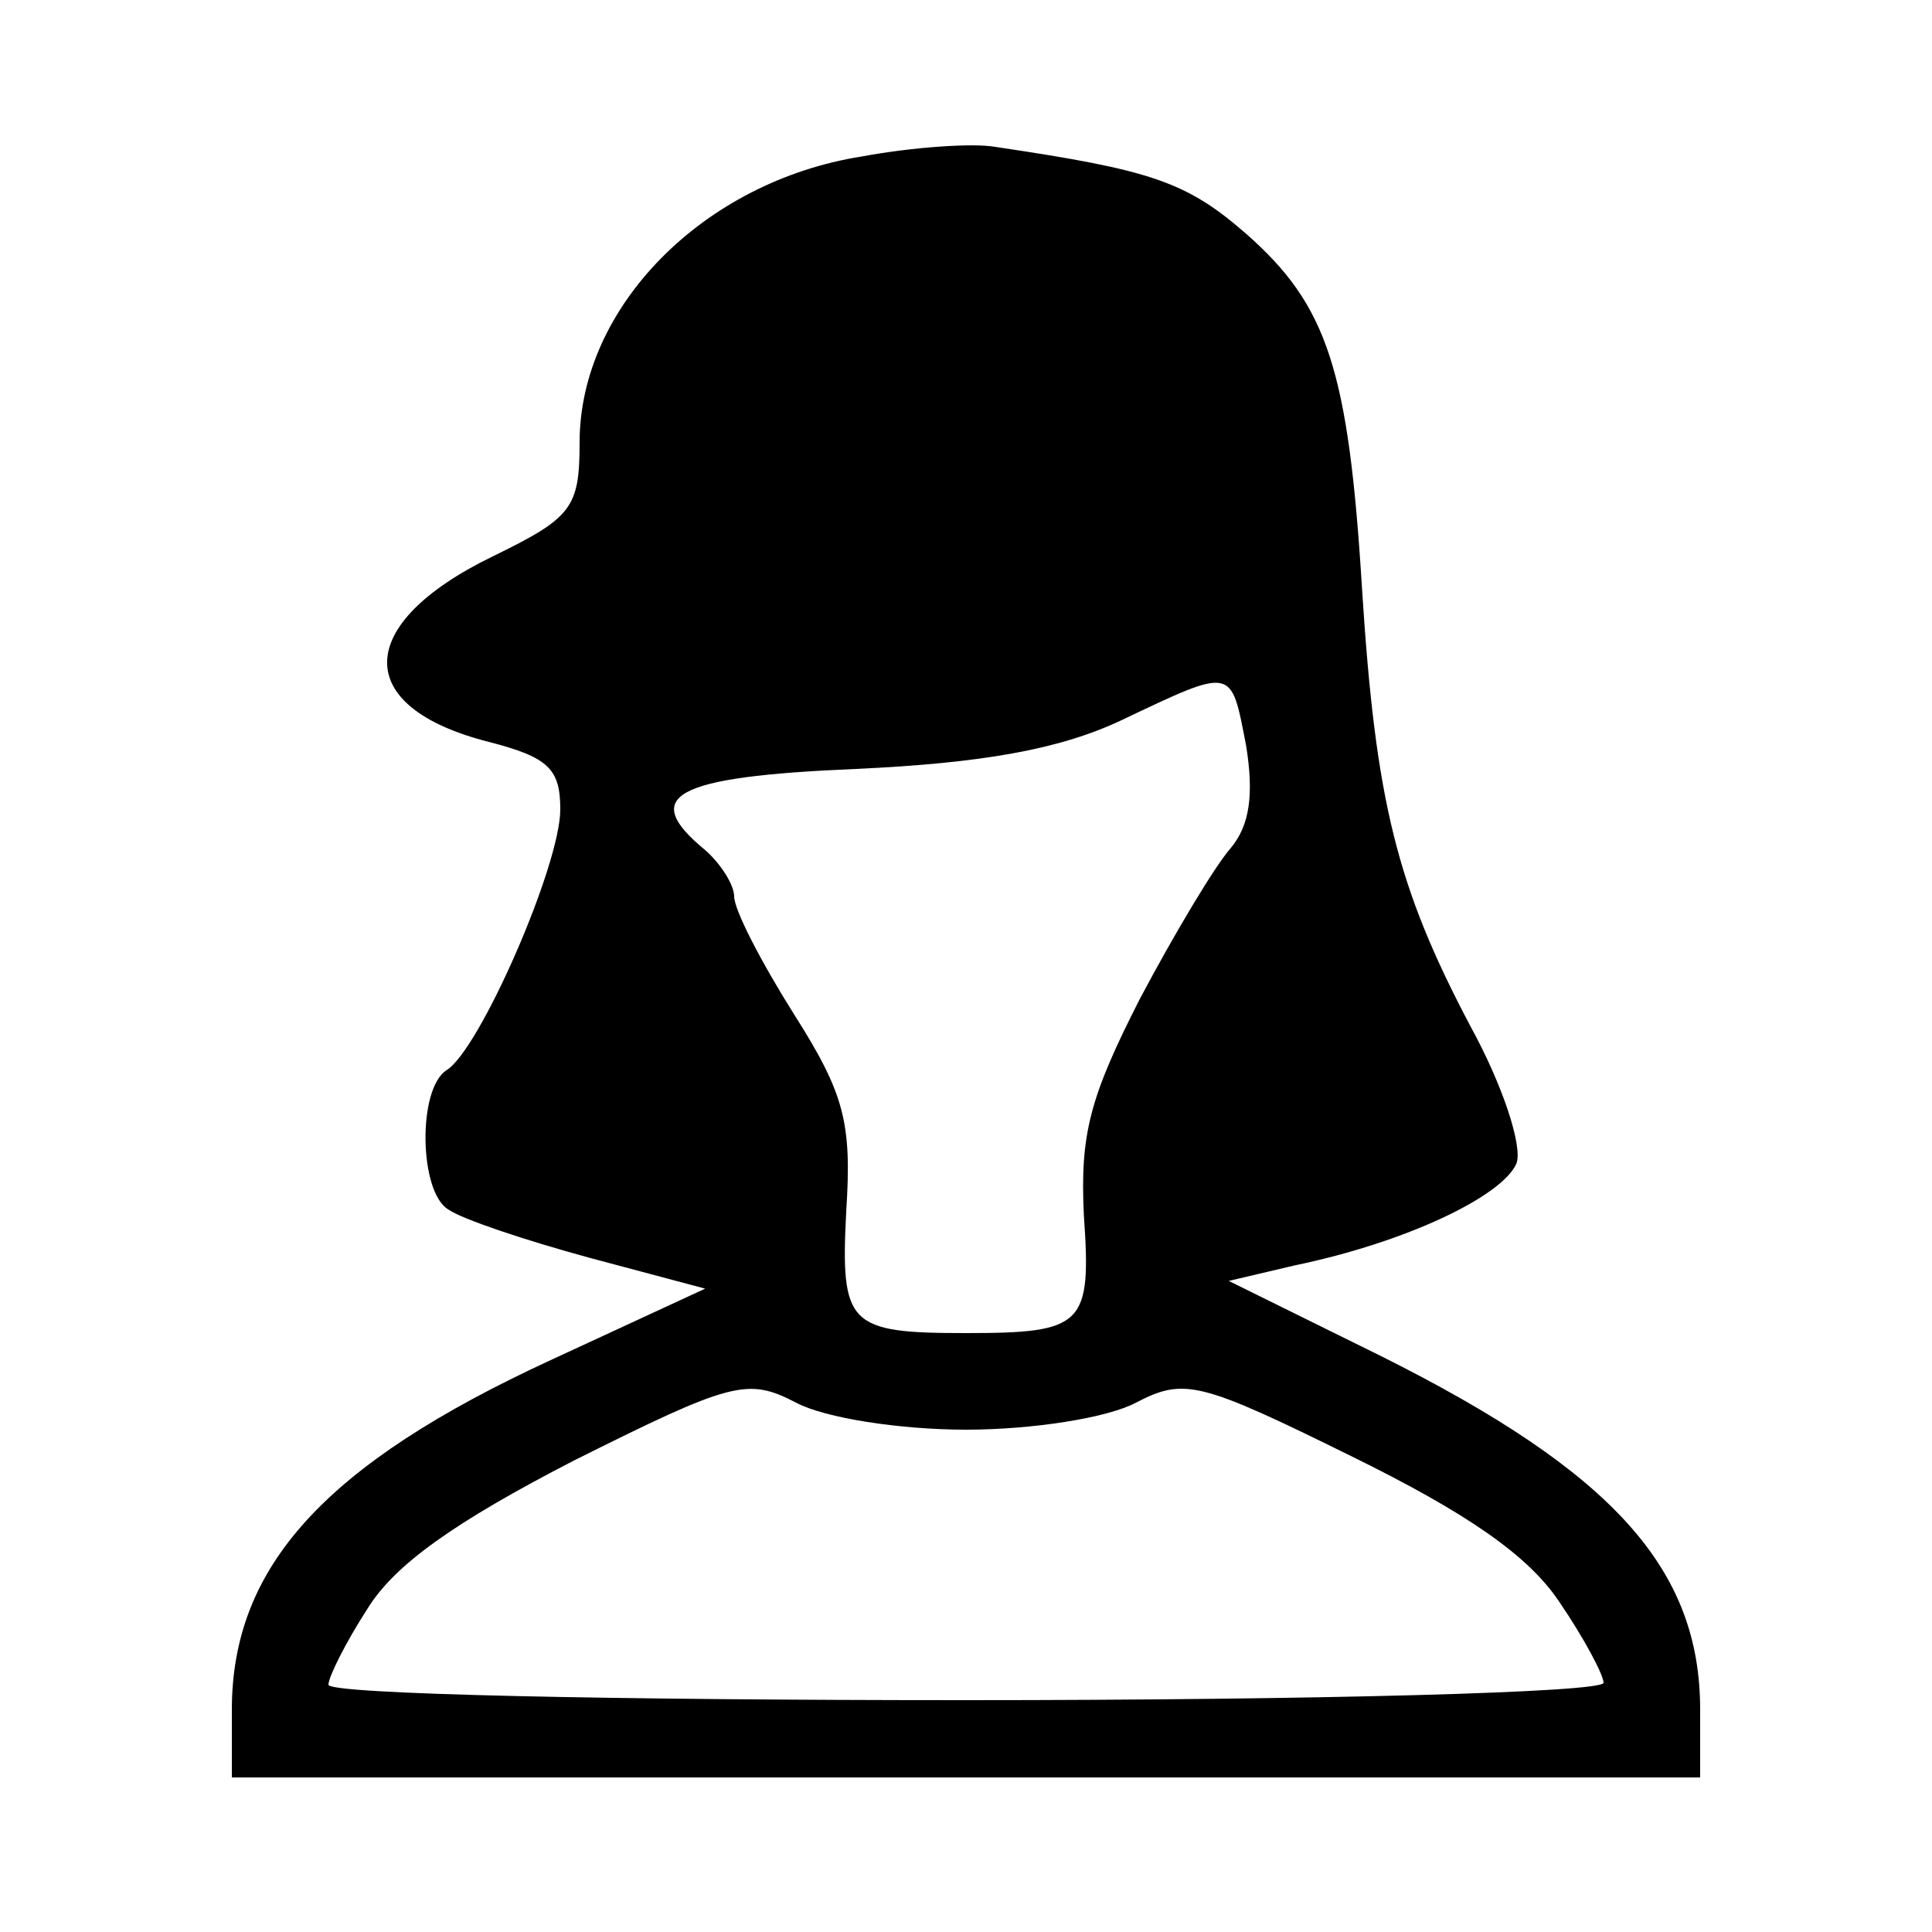 <?xml version="1.0" standalone="no"?>
<!DOCTYPE svg PUBLIC "-//W3C//DTD SVG 20010904//EN"
 "http://www.w3.org/TR/2001/REC-SVG-20010904/DTD/svg10.dtd">
<svg version="1.0" xmlns="http://www.w3.org/2000/svg"
 width="100pt" height="100pt" viewBox="0 0 100 100"
 preserveAspectRatio="xMidYMid meet">
<g transform="translate(0,100) scale(0.1,-0.1)"
fill="#000000" stroke="none">
<path d="M446 919 c-82 -13 -146 -78 -146 -148 0 -34 -4 -39 -45 -59 -72 -35
-73 -78 -2 -96 31 -8 37 -14 37 -35 0 -29 -42 -125 -59 -135 -15 -10 -14 -63
1 -72 7 -5 40 -16 73 -25 l60 -16 -80 -37 c-117 -54 -165 -107 -165 -181 l0
-35 380 0 380 0 0 35 c0 73 -45 123 -165 183 l-79 39 34 8 c58 12 108 36 115
53 3 9 -7 40 -24 71 -38 72 -49 116 -56 226 -7 114 -18 147 -60 184 -31 27
-49 33 -130 45 -11 2 -42 0 -69 -5z m199 -305 c4 -25 2 -41 -8 -53 -8 -9 -29
-44 -47 -78 -26 -51 -31 -70 -29 -112 4 -57 0 -61 -61 -61 -61 0 -65 4 -62 63
3 46 -1 61 -27 102 -17 27 -31 54 -31 61 0 6 -7 17 -15 24 -34 28 -17 38 78
42 65 3 105 10 137 25 59 28 57 28 65 -13z m-145 -354 c34 0 73 6 88 14 25 13
33 11 112 -28 59 -29 91 -51 107 -75 13 -19 23 -38 23 -42 0 -5 -148 -9 -330
-9 -181 0 -330 3 -330 8 0 4 9 22 20 39 14 23 45 45 107 77 82 41 90 43 115
30 15 -8 54 -14 88 -14z"/>
</g>
</svg>
